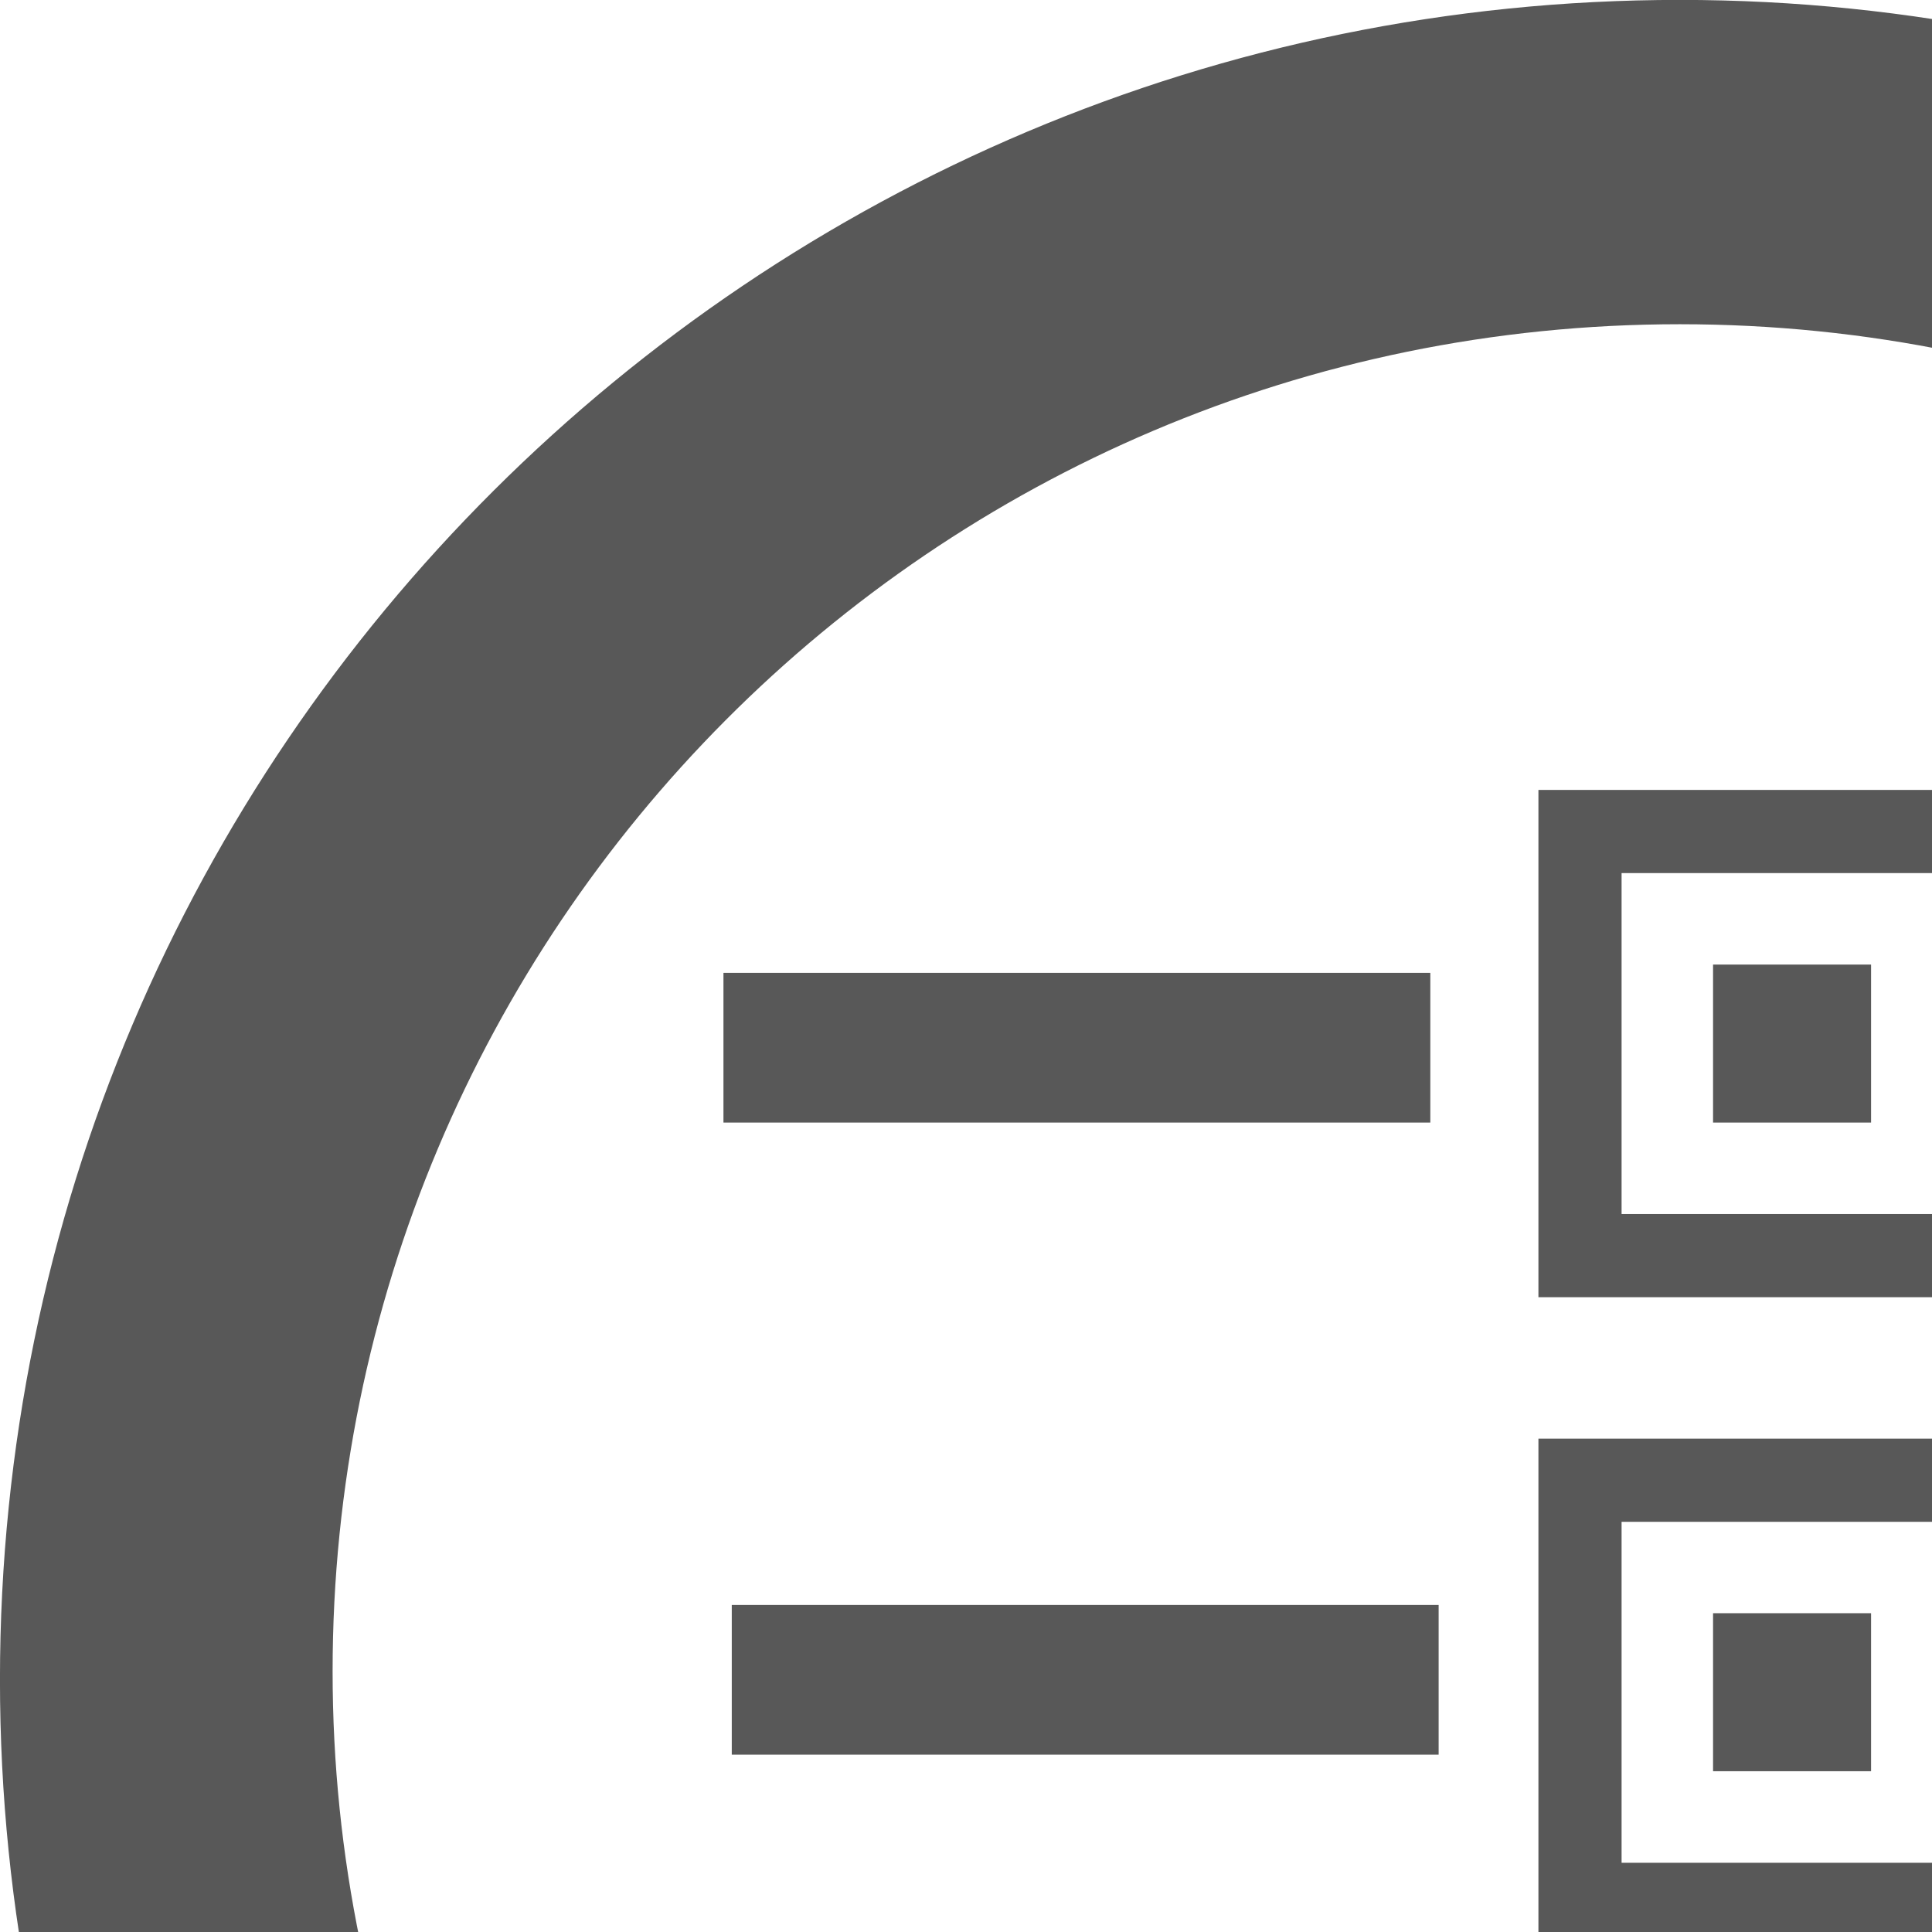 <!-- Created with Inkscape (http://www.inkscape.org/) --><svg xmlns:dc="http://purl.org/dc/elements/1.1/" xmlns:cc="http://creativecommons.org/ns#" xmlns:rdf="http://www.w3.org/1999/02/22-rdf-syntax-ns#" xmlns:svg="http://www.w3.org/2000/svg" xmlns="http://www.w3.org/2000/svg" version="1.1" width="23" height="23" id="svg3315">
  <defs id="defs3317"/>
  <g transform="matrix(0.99,0,0,0.99,-9.152,-4.068)" id="g3394">
    <path d="m 29.444,44.508 c -11.2,0 -20.2,-9.1 -20.2,-20.2 0,-11.2 9.1,-20.2 20.2,-20.2 11.1,0 20.2,9.1 20.2,20.2 0.1,11.1 -9,20.2 -20.2,20.2 z m 0,-36.5 c -9,0 -16.2,7.3 -16.2,16.2 0,8.9 7.3,16.2 16.2,16.2 9,0 16.2,-7.3 16.2,-16.2 0,-8.9 -7.2,-16.2 -16.2,-16.2 z" id="path65" style="fill:#585858"/>
    <g transform="translate(-33.356,-1397.891)" id="miu_1_">
      <path d="m 66.4,1427 2.3,2.3 5.2,-5.2 -2.3,-2.3 -5.2,5.2 z m 6.5,-6.5 -1,1 2.3,2.3 1,-1 c 0.3,-0.3 0,-0.7 0,-0.7 l -1.6,-1.6 c -0.1,0 -0.4,-0.3 -0.7,0 z m -6.8,6.8 -0.5,2.8 2.8,-0.5 -2.3,-2.3 z" id="editor_pencil_pen_edit_write_glyph_1_" style="fill:#585858"/>
    </g>
    <rect width="5.1" height="5.1" x="28.244" y="14.108" id="rect69" style="fill:none;stroke:#585858;stroke-miterlimit:10"/>
    <rect width="5.1" height="5.1" x="28.244" y="21.909" id="rect71" style="fill:none;stroke:#585858;stroke-miterlimit:10"/>
    <rect width="5.1" height="5.1" x="28.244" y="29.708" id="rect73" style="fill:none;stroke:#585858;stroke-miterlimit:10"/>
    <rect width="8.5" height="1.8" x="17.944" y="15.808" id="rect75" style="fill:#585858"/>
    <rect width="8.5" height="1.8" x="18.044" y="23.409" id="rect77" style="fill:#585858"/>
    <rect width="8.5" height="1.8" x="18.044" y="31.308" id="rect79" style="fill:#585858"/>
    <rect width="1.9" height="1.9" x="29.844" y="15.708" id="rect81" style="fill:#585858"/>
    <rect width="1.9" height="1.9" x="29.844" y="23.508" id="rect83" style="fill:#585858"/>
  </g>
</svg>
